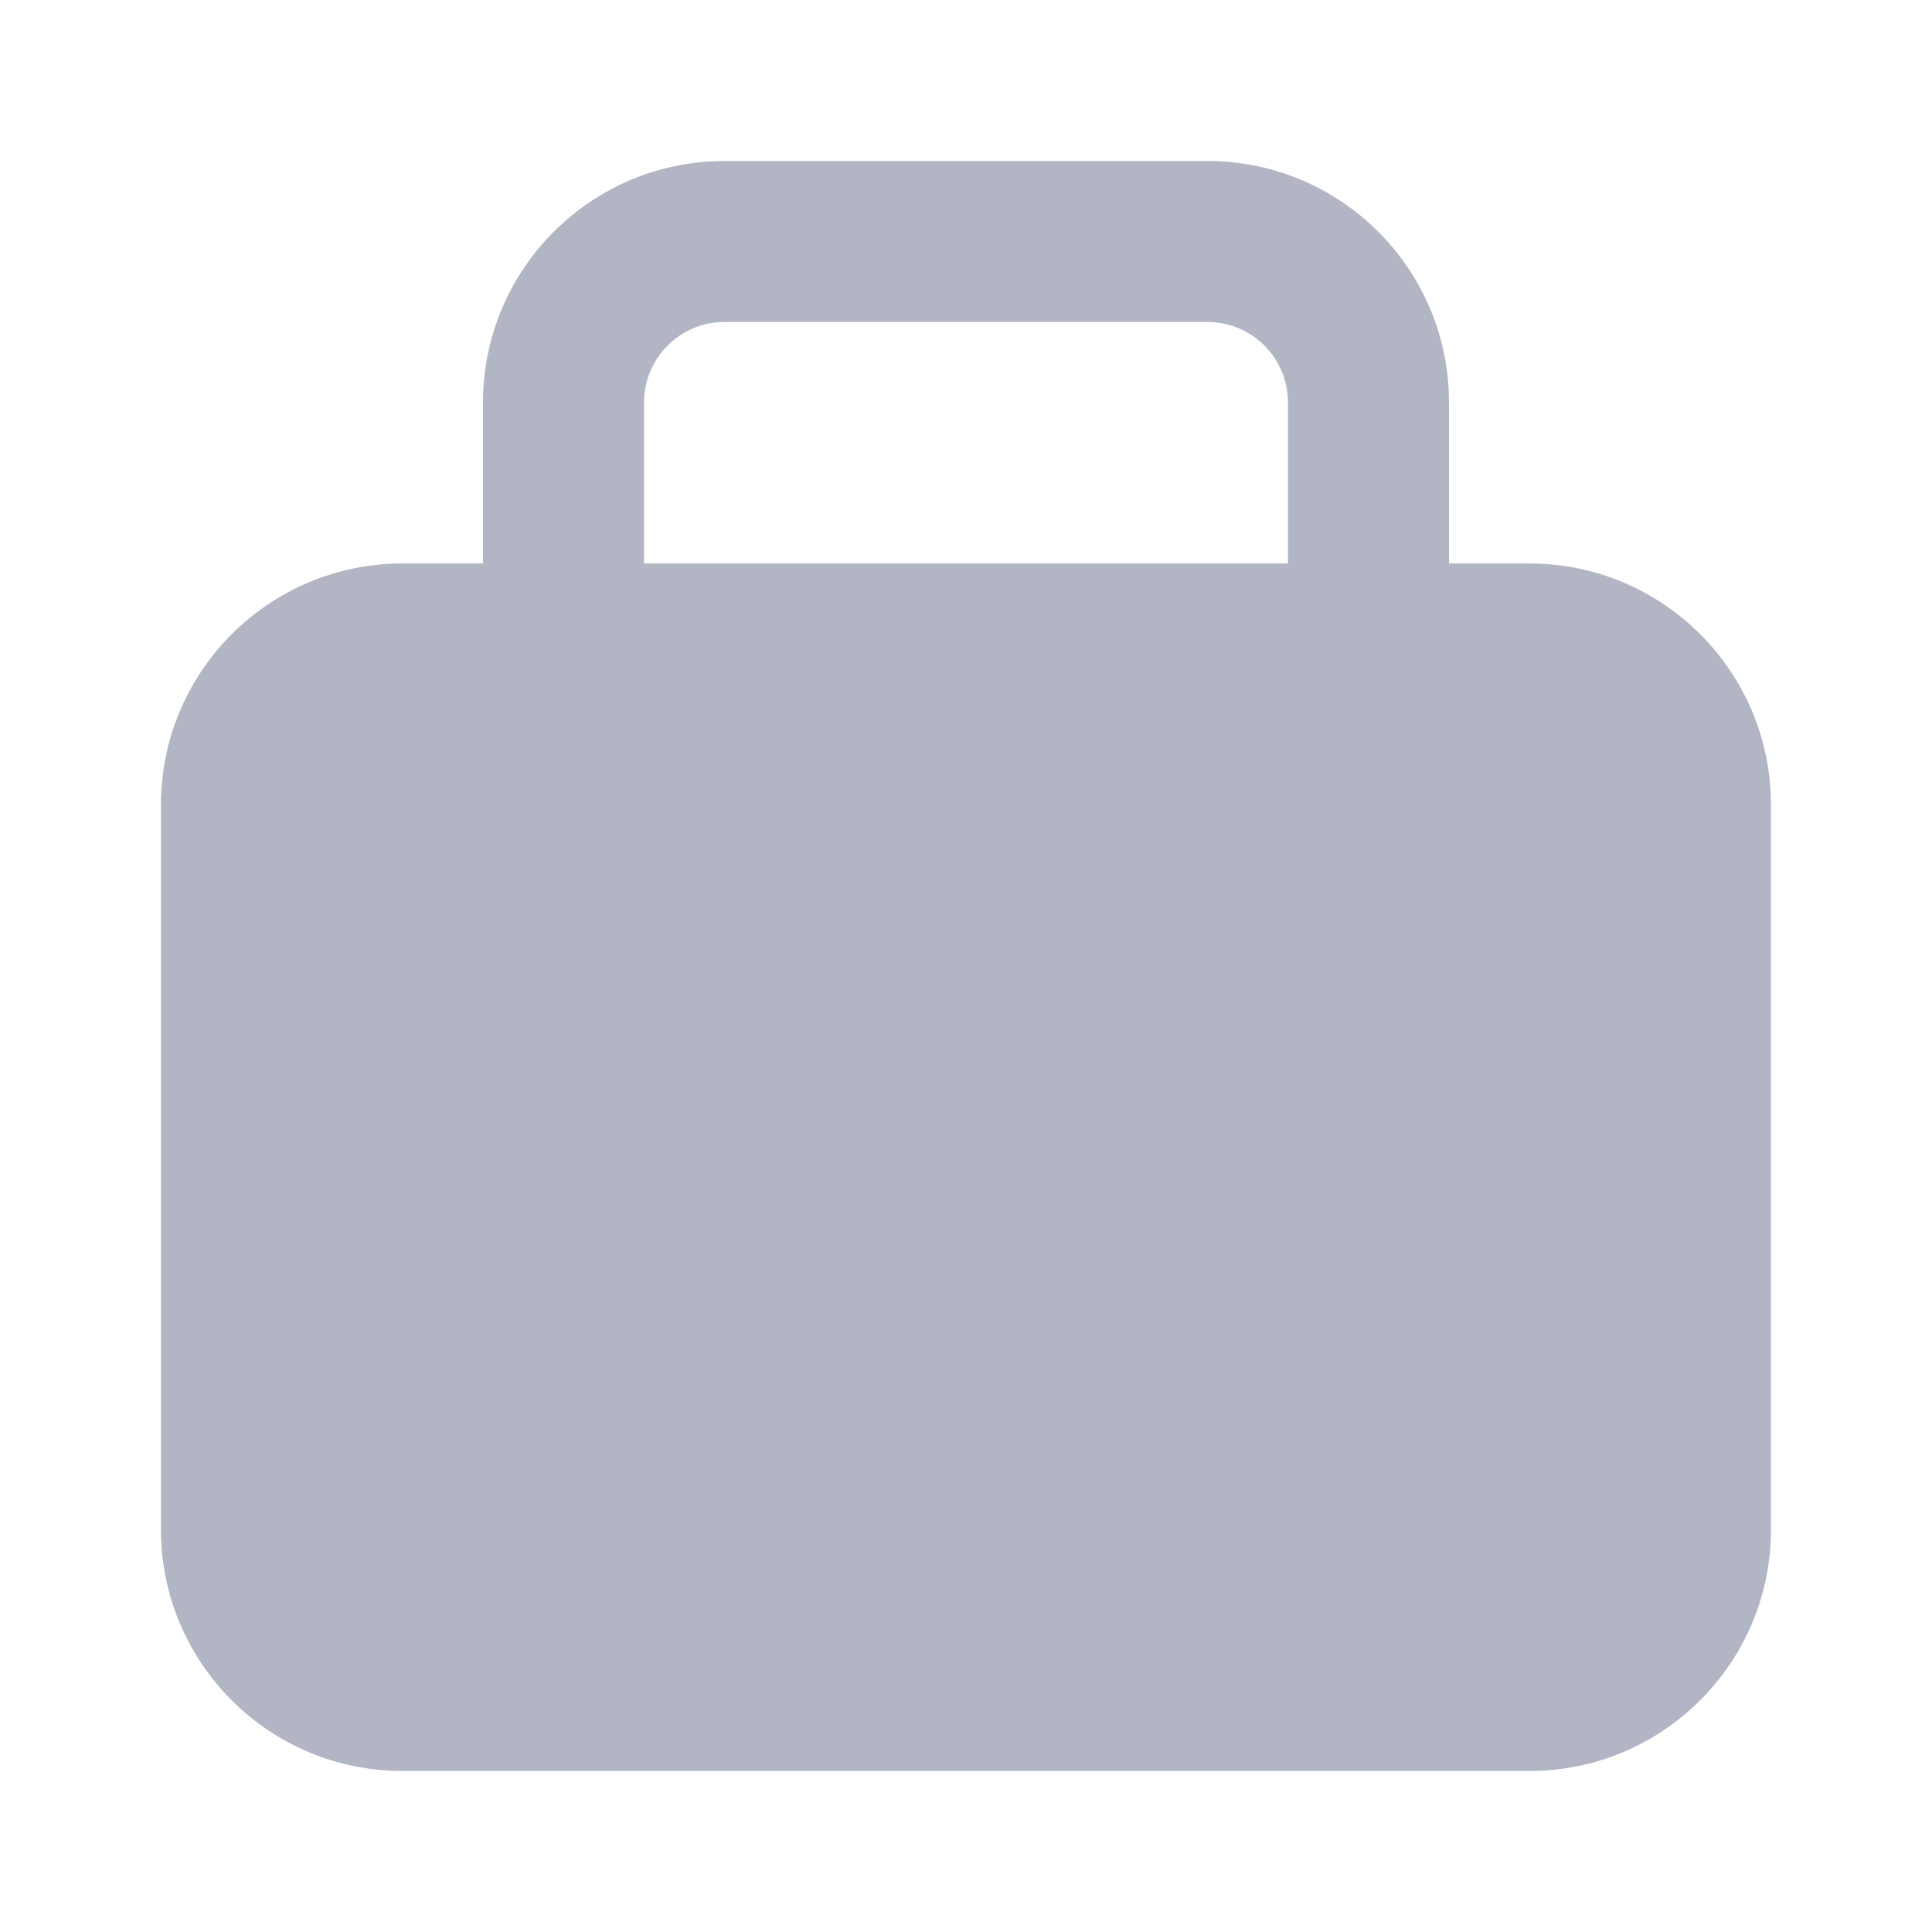 <svg width="20" height="20" viewBox="0 0 20 20" fill="none" xmlns="http://www.w3.org/2000/svg">
<path d="M1.666 8.333C1.666 6.953 2.785 5.833 4.166 5.833H15.833C17.213 5.833 18.333 6.953 18.333 8.333V15.833C18.333 17.214 17.213 18.333 15.833 18.333H4.166C2.785 18.333 1.666 17.214 1.666 15.833V8.333Z" fill="#B1B5C4"/>
<path fill-rule="evenodd" clip-rule="evenodd" d="M7.5 3.333C7.04 3.333 6.667 3.706 6.667 4.167V6.667C6.667 7.127 6.294 7.5 5.833 7.5C5.373 7.5 5 7.127 5 6.667V4.167C5 2.786 6.119 1.667 7.5 1.667H12.5C13.881 1.667 15 2.786 15 4.167V6.667C15 7.127 14.627 7.5 14.167 7.5C13.706 7.5 13.333 7.127 13.333 6.667V4.167C13.333 3.706 12.96 3.333 12.5 3.333H7.5Z" fill="#B1B5C4"/>
</svg>
